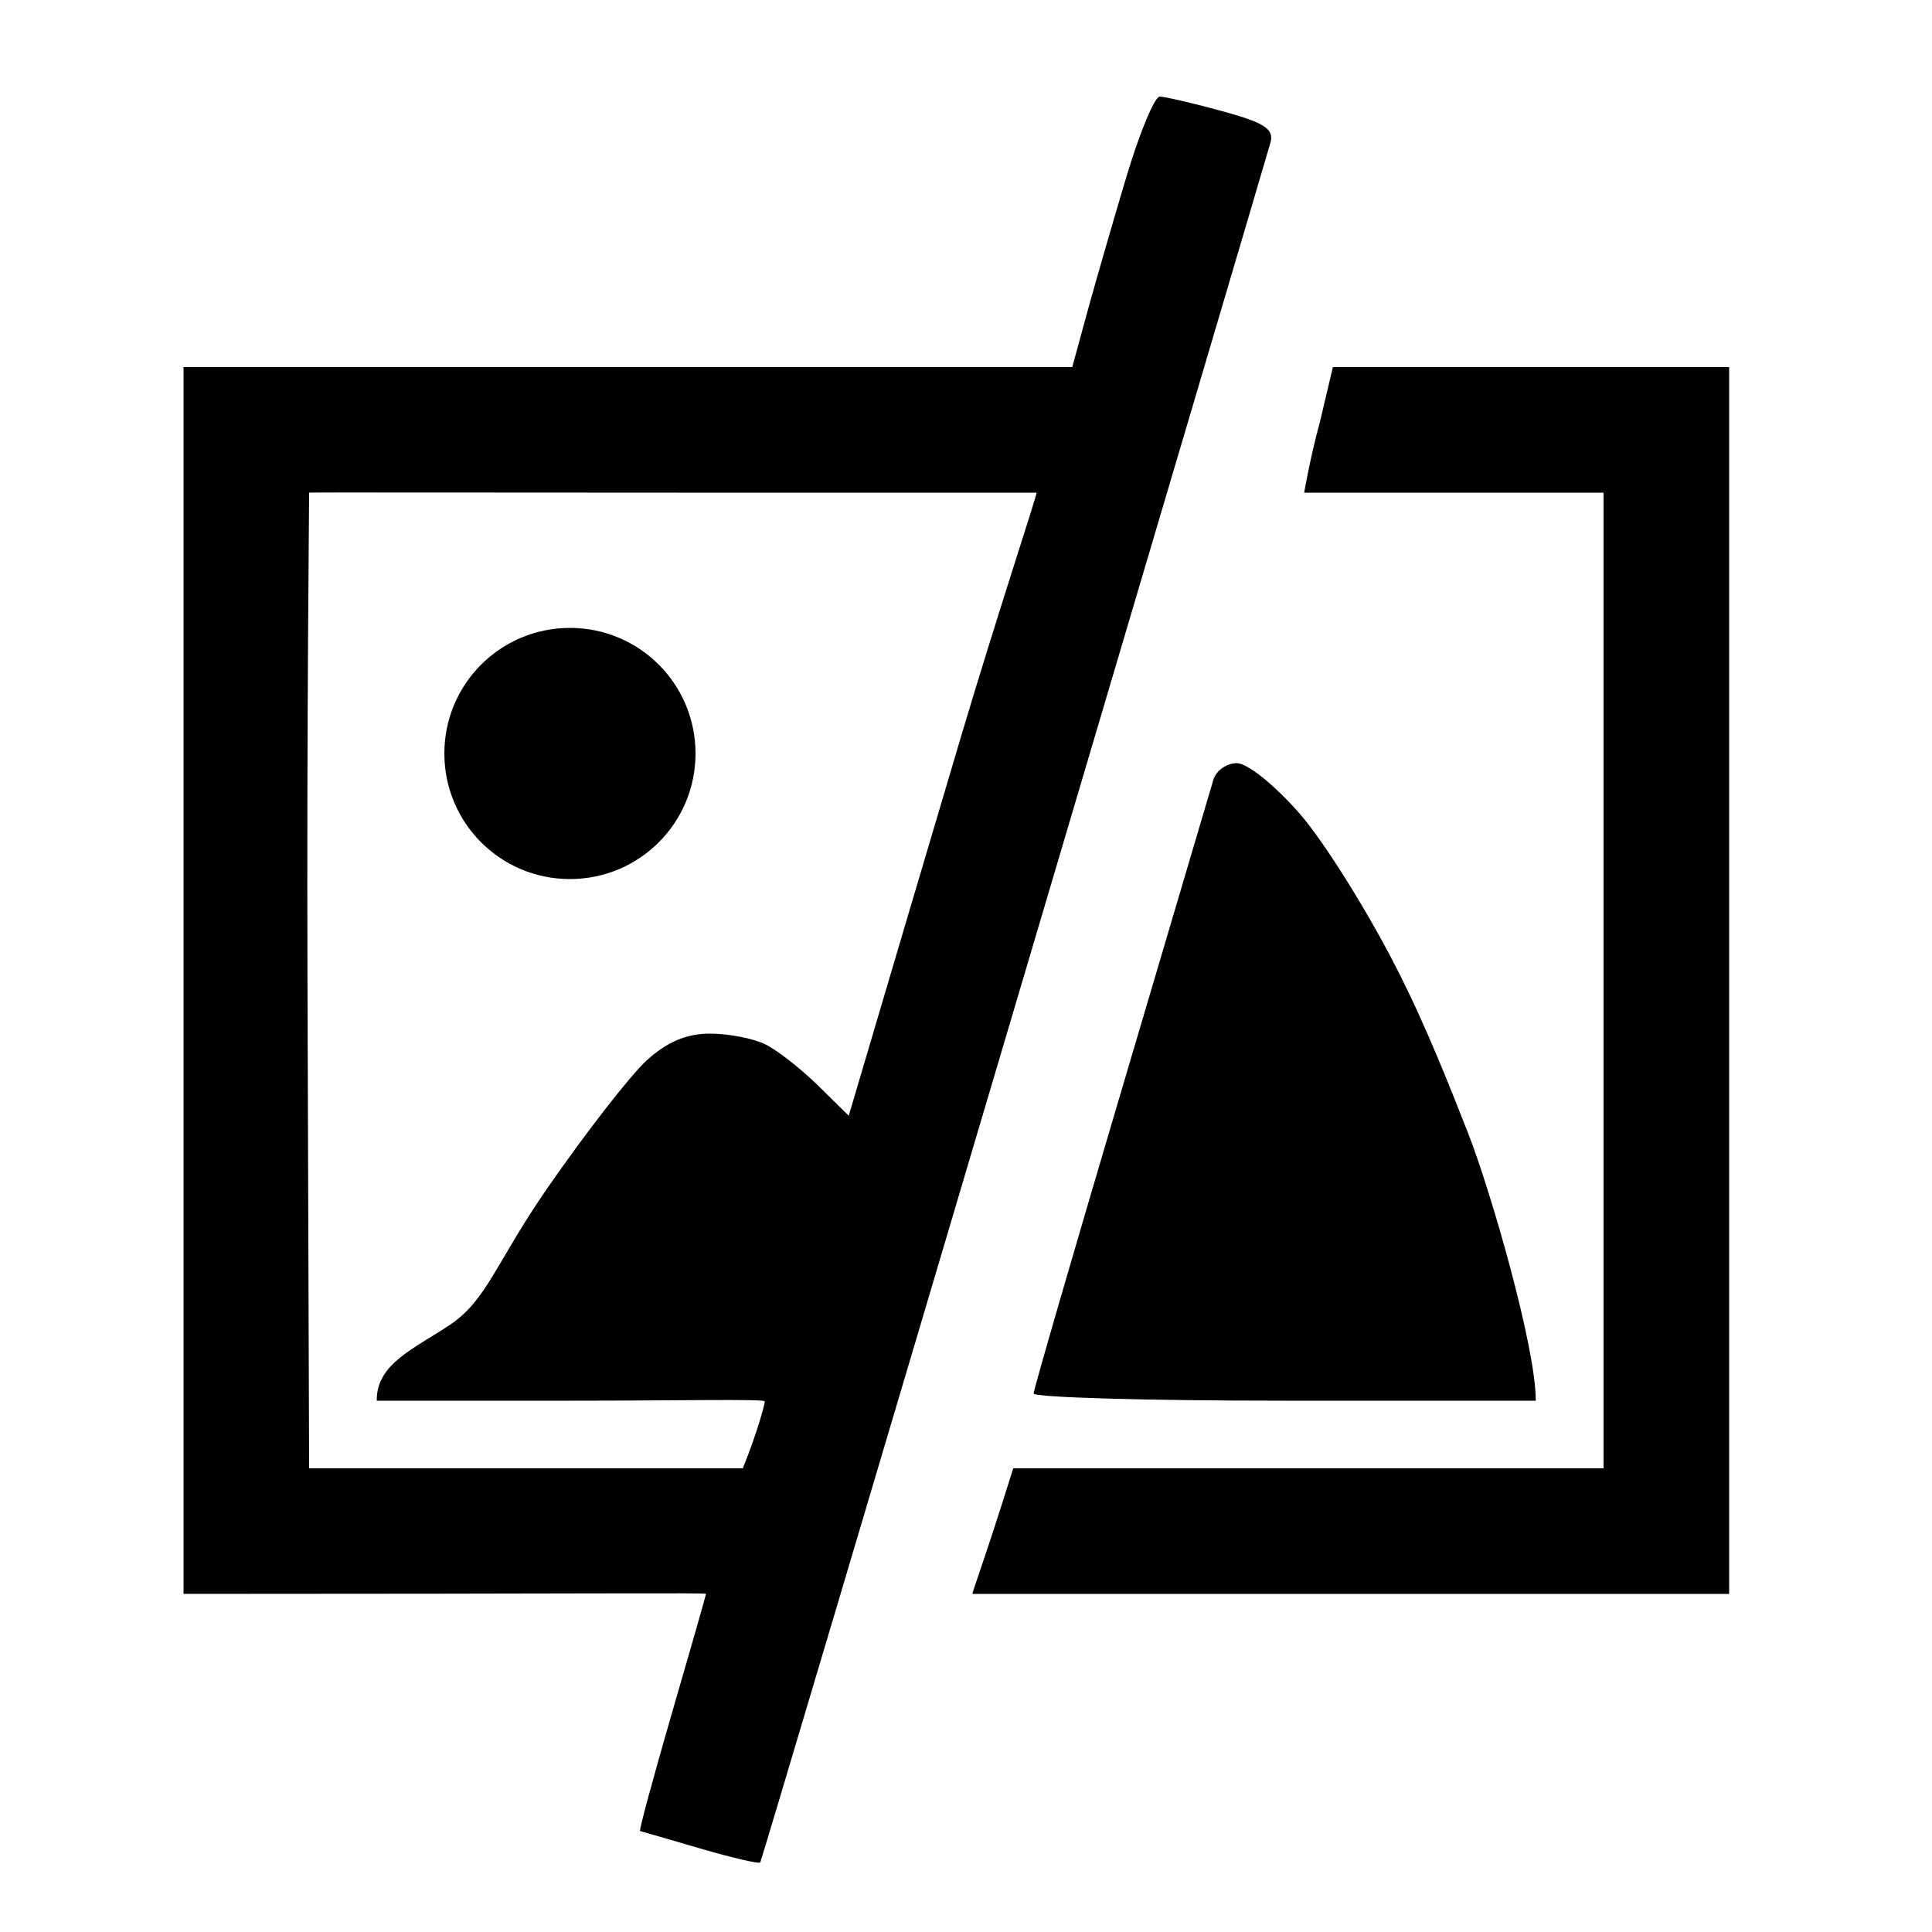 <svg xmlns="http://www.w3.org/2000/svg" viewBox="0 0 200 200"><style>tspan { white-space:pre }.shp0 { fill: #000000 } </style><path fill-rule="evenodd" class="shp0" d="M120.05 10C120.57 10 123.47 10.67 126.5 11.5C130.9 12.7 131.9 13.35 131.52 14.75C131.26 15.71 119.31 56.1 104.97 104.5C90.63 152.9 78.81 192.64 78.7 192.8C78.59 192.97 75.8 192.32 72.5 191.36C69.2 190.39 66.39 189.58 66.26 189.55C66.13 189.52 67.6 184.1 69.51 177.5C71.43 170.9 73.08 165.14 73.08 165C73.08 164.86 60.85 165 19 165L19 38L111 38L112.57 32.25C113.44 29.09 115.26 22.79 116.62 18.25C117.98 13.71 119.53 10 120.05 10ZM31.83 101.67L32 152L76.9 152C78.45 148.13 79.17 145.35 79.17 145.07C79.17 144.8 70 145 59 145L39 145C38.97 141.14 42.88 139.63 46.6 137.13C50.41 134.57 51.35 130.67 56.66 123C60.66 117.22 65.3 111.26 66.97 109.75C69.06 107.85 71.08 107 73.5 107C75.42 107 78.01 107.5 79.25 108.12C80.49 108.74 82.93 110.65 84.68 112.37L87.86 115.5C91.75 102.32 95.89 88.38 99.56 76C103.24 63.63 107.44 51 107.3 51C106.41 51 99.17 51 70.17 51C49.91 51 31.97 50.96 32 51C32.02 51.03 31.74 74.53 31.83 101.67ZM137.98 38L179 38L179 165C157.55 165 101.83 165 100.67 165C100.57 165 101.99 161.3 104.89 152L166 152L166 51C158.93 51 137.89 51 135.01 51C134.99 51 135.74 46.91 136.62 43.75L137.98 38ZM128.04 79C129.13 79 131.97 81.28 134.56 84.25C137.08 87.14 141.65 94.45 144.71 100.5C147.78 106.55 150.27 112.97 151.97 117.29C154.29 123.18 159.02 139.56 158.98 145L132.98 145C118.68 145 106.99 144.66 107 144.25C107.01 143.84 111.09 129.78 116.06 113C121.03 96.22 125.32 81.71 125.6 80.75C125.87 79.79 126.96 79 128.04 79ZM59 91C51.81 91 46 85.19 46 78C46 70.81 51.81 65 59 65C66.19 65 72 70.81 72 78C72 85.19 66.19 91 59 91Z" /></svg>
